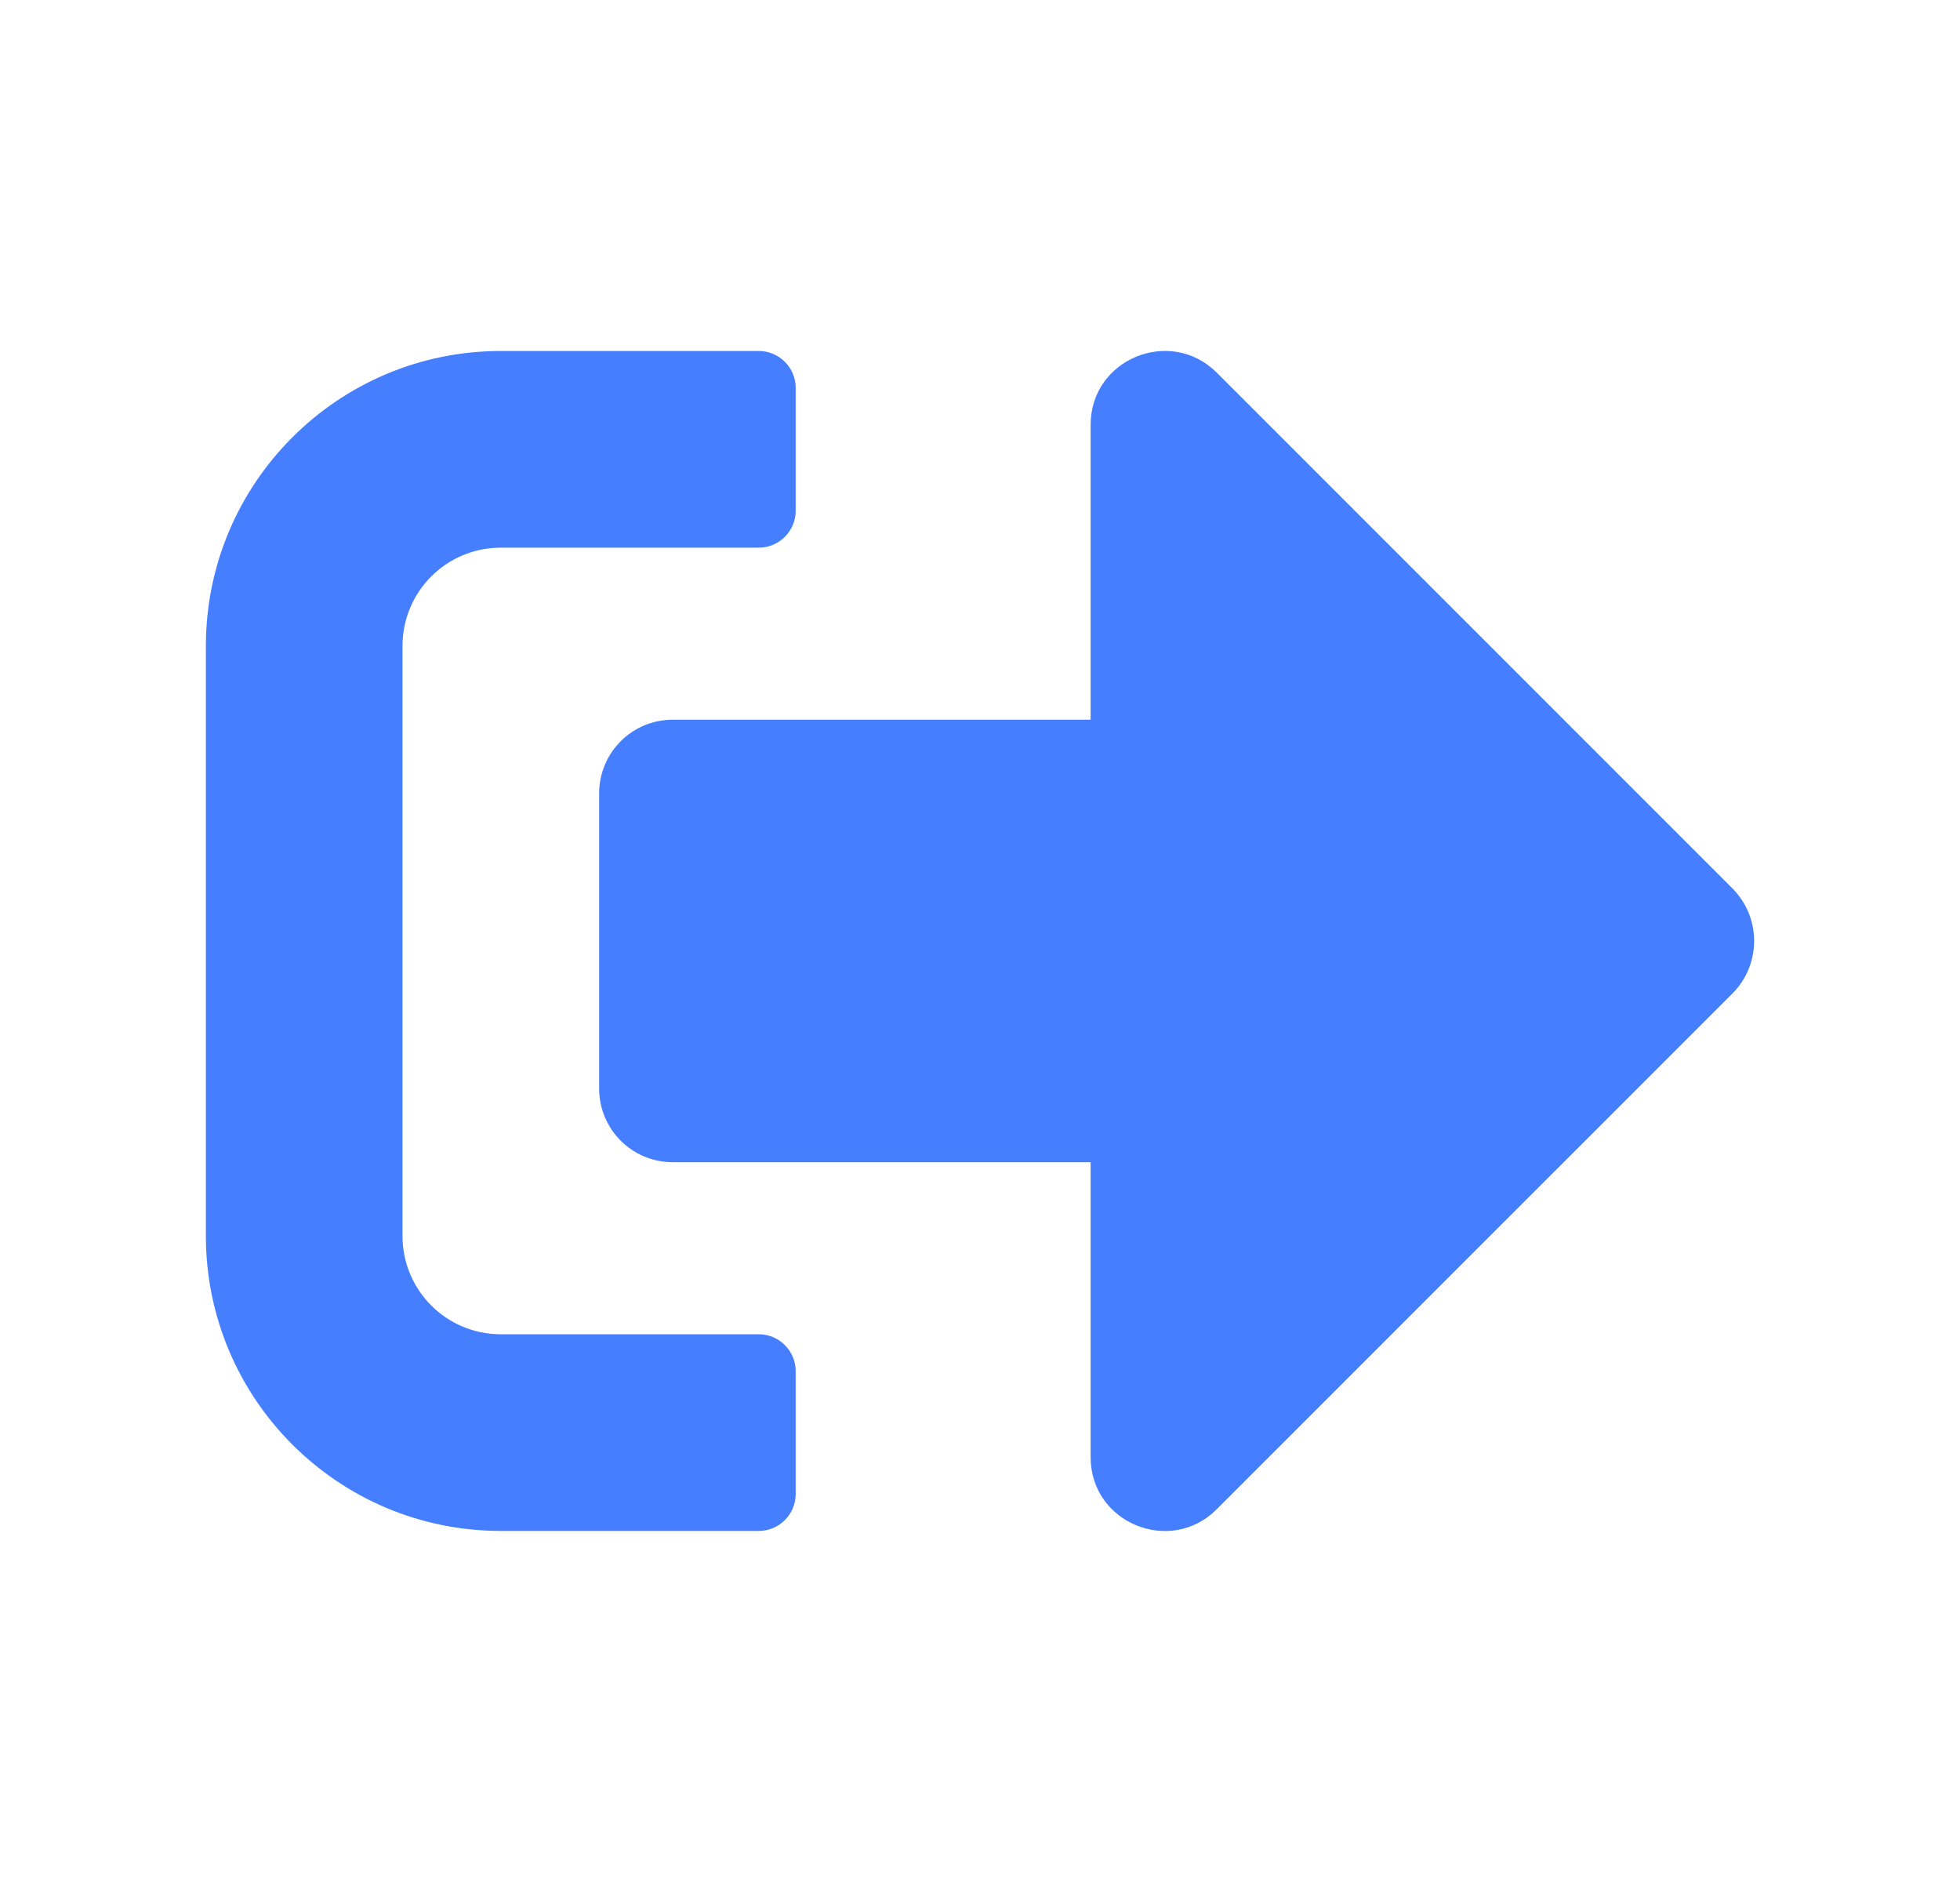 <svg width="25" height="24" viewBox="0 0 25 24" fill="none" xmlns="http://www.w3.org/2000/svg">
<path d="M22.101 12.666L15.518 19.248C14.93 19.836 13.911 19.425 13.911 18.582V14.821H8.582C8.061 14.821 7.642 14.401 7.642 13.88V10.119C7.642 9.598 8.061 9.178 8.582 9.178H13.911V5.417C13.911 4.578 14.926 4.163 15.518 4.75L22.101 11.333C22.465 11.702 22.465 12.297 22.101 12.666ZM10.149 19.053V17.485C10.149 17.227 9.938 17.015 9.679 17.015H6.388C5.694 17.015 5.134 16.455 5.134 15.761V8.238C5.134 7.544 5.694 6.984 6.388 6.984H9.679C9.938 6.984 10.149 6.772 10.149 6.514V4.946C10.149 4.688 9.938 4.476 9.679 4.476H6.388C4.311 4.476 2.626 6.161 2.626 8.238V15.761C2.626 17.838 4.311 19.523 6.388 19.523H9.679C9.938 19.523 10.149 19.311 10.149 19.053Z" fill="#457EFF"/>
</svg>
